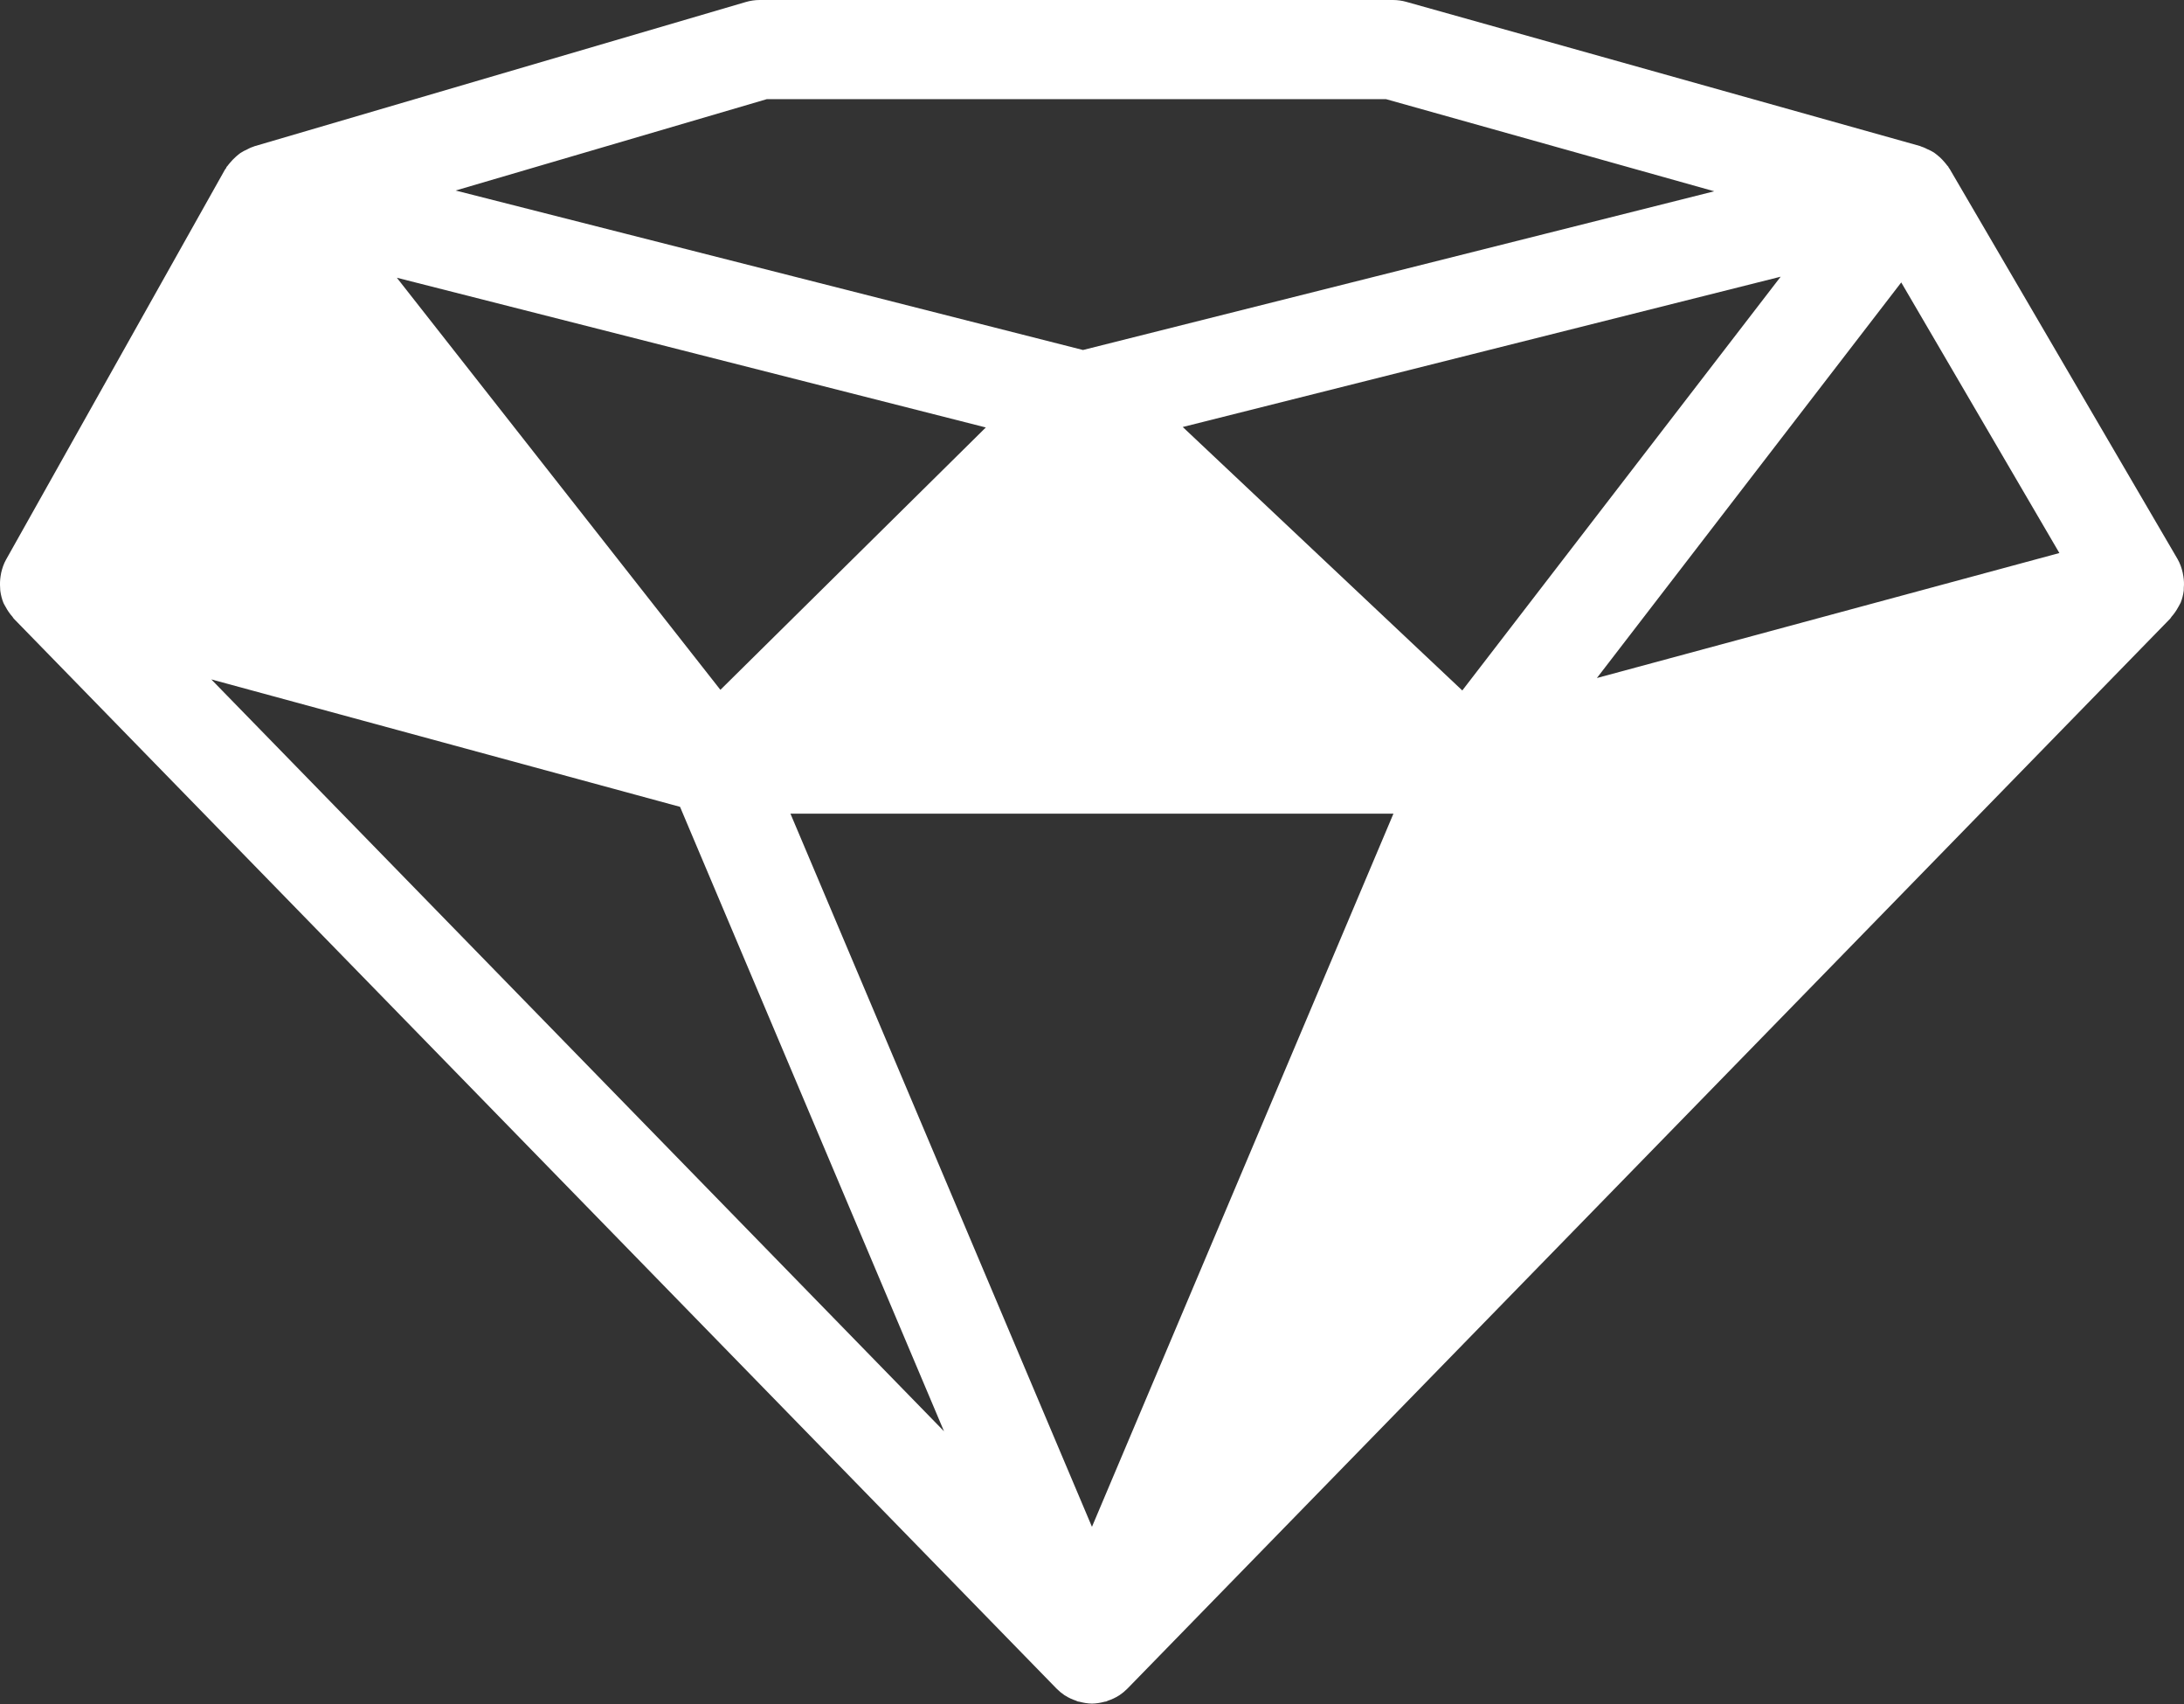 <svg width="100" height="78" xmlns="http://www.w3.org/2000/svg">
    <rect width="100%" height="100%" fill="#333333" stroke="none"/>
    <g fill="#ffffff">
        <path d="M99.991,26.908c0.017-0.176,0.009-0.353-0.02-0.527c-0.009-0.06-0.02-0.119-0.033-0.178c-0.05-0.213-0.122-0.422-0.235-0.616L89.269,7.73c-0.011-0.019-0.029-0.032-0.039-0.052c-0.011-0.014-0.014-0.032-0.021-0.047c-0.014-0.021-0.034-0.034-0.051-0.055c-0.033-0.048-0.074-0.092-0.111-0.138c-0.076-0.091-0.153-0.174-0.241-0.252c-0.048-0.042-0.095-0.083-0.145-0.12c-0.034-0.027-0.067-0.055-0.103-0.079c-0.097-0.064-0.2-0.111-0.31-0.159c-0.056-0.027-0.108-0.057-0.167-0.079c-0.041-0.015-0.082-0.031-0.124-0.044c-0.014-0.004-0.022-0.012-0.033-0.017L64.389,0.084C64.189,0.028,63.982,0,63.776,0H34.784c-0.216,0-0.431,0.032-0.638,0.093L11.637,6.698C11.626,6.7,11.617,6.71,11.606,6.713C11.571,6.724,11.535,6.736,11.5,6.75c-0.06,0.021-0.114,0.056-0.172,0.083c-0.111,0.052-0.22,0.104-0.32,0.171c-0.031,0.022-0.059,0.045-0.088,0.068c-0.052,0.038-0.098,0.083-0.146,0.126c-0.089,0.08-0.17,0.166-0.247,0.259c-0.035,0.045-0.074,0.084-0.106,0.132c-0.012,0.02-0.031,0.03-0.045,0.049c-0.012,0.019-0.015,0.04-0.025,0.059c-0.015,0.024-0.037,0.043-0.052,0.069L0.275,25.621c-0.106,0.187-0.171,0.387-0.22,0.593c-0.013,0.056-0.02,0.111-0.029,0.167C0,26.554-0.007,26.728,0.006,26.902c0.004,0.048,0.001,0.095,0.008,0.143c0.027,0.191,0.072,0.38,0.148,0.563c0.008,0.02,0.022,0.035,0.03,0.056c0.019,0.042,0.046,0.079,0.068,0.12c0.086,0.164,0.19,0.312,0.312,0.449c0.022,0.026,0.034,0.058,0.057,0.083l47.748,48.979c0.113,0.114,0.235,0.215,0.365,0.303c0.012,0.008,0.025,0.013,0.038,0.021c0.155,0.1,0.32,0.173,0.49,0.23c0.027,0.01,0.05,0.027,0.078,0.035c0.027,0.007,0.053,0.007,0.08,0.013c0.187,0.05,0.377,0.082,0.57,0.085c0,0,0.001,0,0.002,0l0,0l0,0l0,0l0,0c0,0,0.001,0,0.003,0c0.193-0.003,0.384-0.034,0.57-0.085c0.027-0.006,0.053-0.005,0.081-0.013c0.026-0.008,0.05-0.026,0.076-0.035c0.17-0.058,0.337-0.131,0.49-0.23c0.011-0.006,0.024-0.009,0.032-0.019c0.001,0,0.001,0,0.001,0c0.002,0,0.003-0.002,0.004-0.002c0.13-0.087,0.252-0.188,0.366-0.303l47.747-48.979c0.026-0.026,0.035-0.058,0.058-0.084c0.12-0.135,0.222-0.281,0.308-0.441c0.025-0.045,0.053-0.087,0.074-0.134c0.011-0.022,0.026-0.041,0.035-0.064c0.073-0.179,0.119-0.366,0.143-0.553C99.994,26.995,99.989,26.953,99.991,26.908z M81.532,12.666l-2.729,3.546L66.955,31.606l-12.8-12.06l13.981-3.514L81.532,12.666z M48.795,67.046c-3.293-7.789-8.291-19.604-11.321-26.771c-0.442-1.047-0.837-1.98-1.185-2.801c-0.032-0.079-0.066-0.156-0.097-0.23h27.611L53.173,62.381l-3.175,7.509C49.634,69.029,49.226,68.063,48.795,67.046z M43.744,20.945L32.985,31.577L18.17,12.713l26.968,6.854L43.744,20.945z M73.118,31.036l7.756-10.079l6.179-8.029l7.241,12.387L73.118,31.036z M35.109,4.539h28.354L78.49,8.756l-7.704,1.937l-21.198,5.328l-28.727-7.3L35.109,4.539z M9.674,31.099l21.464,5.834c0.108,0.255,0.24,0.568,0.404,0.958c1.244,2.941,4.275,10.111,11.682,27.625L9.674,31.099z"/>
    </g>
</svg>

